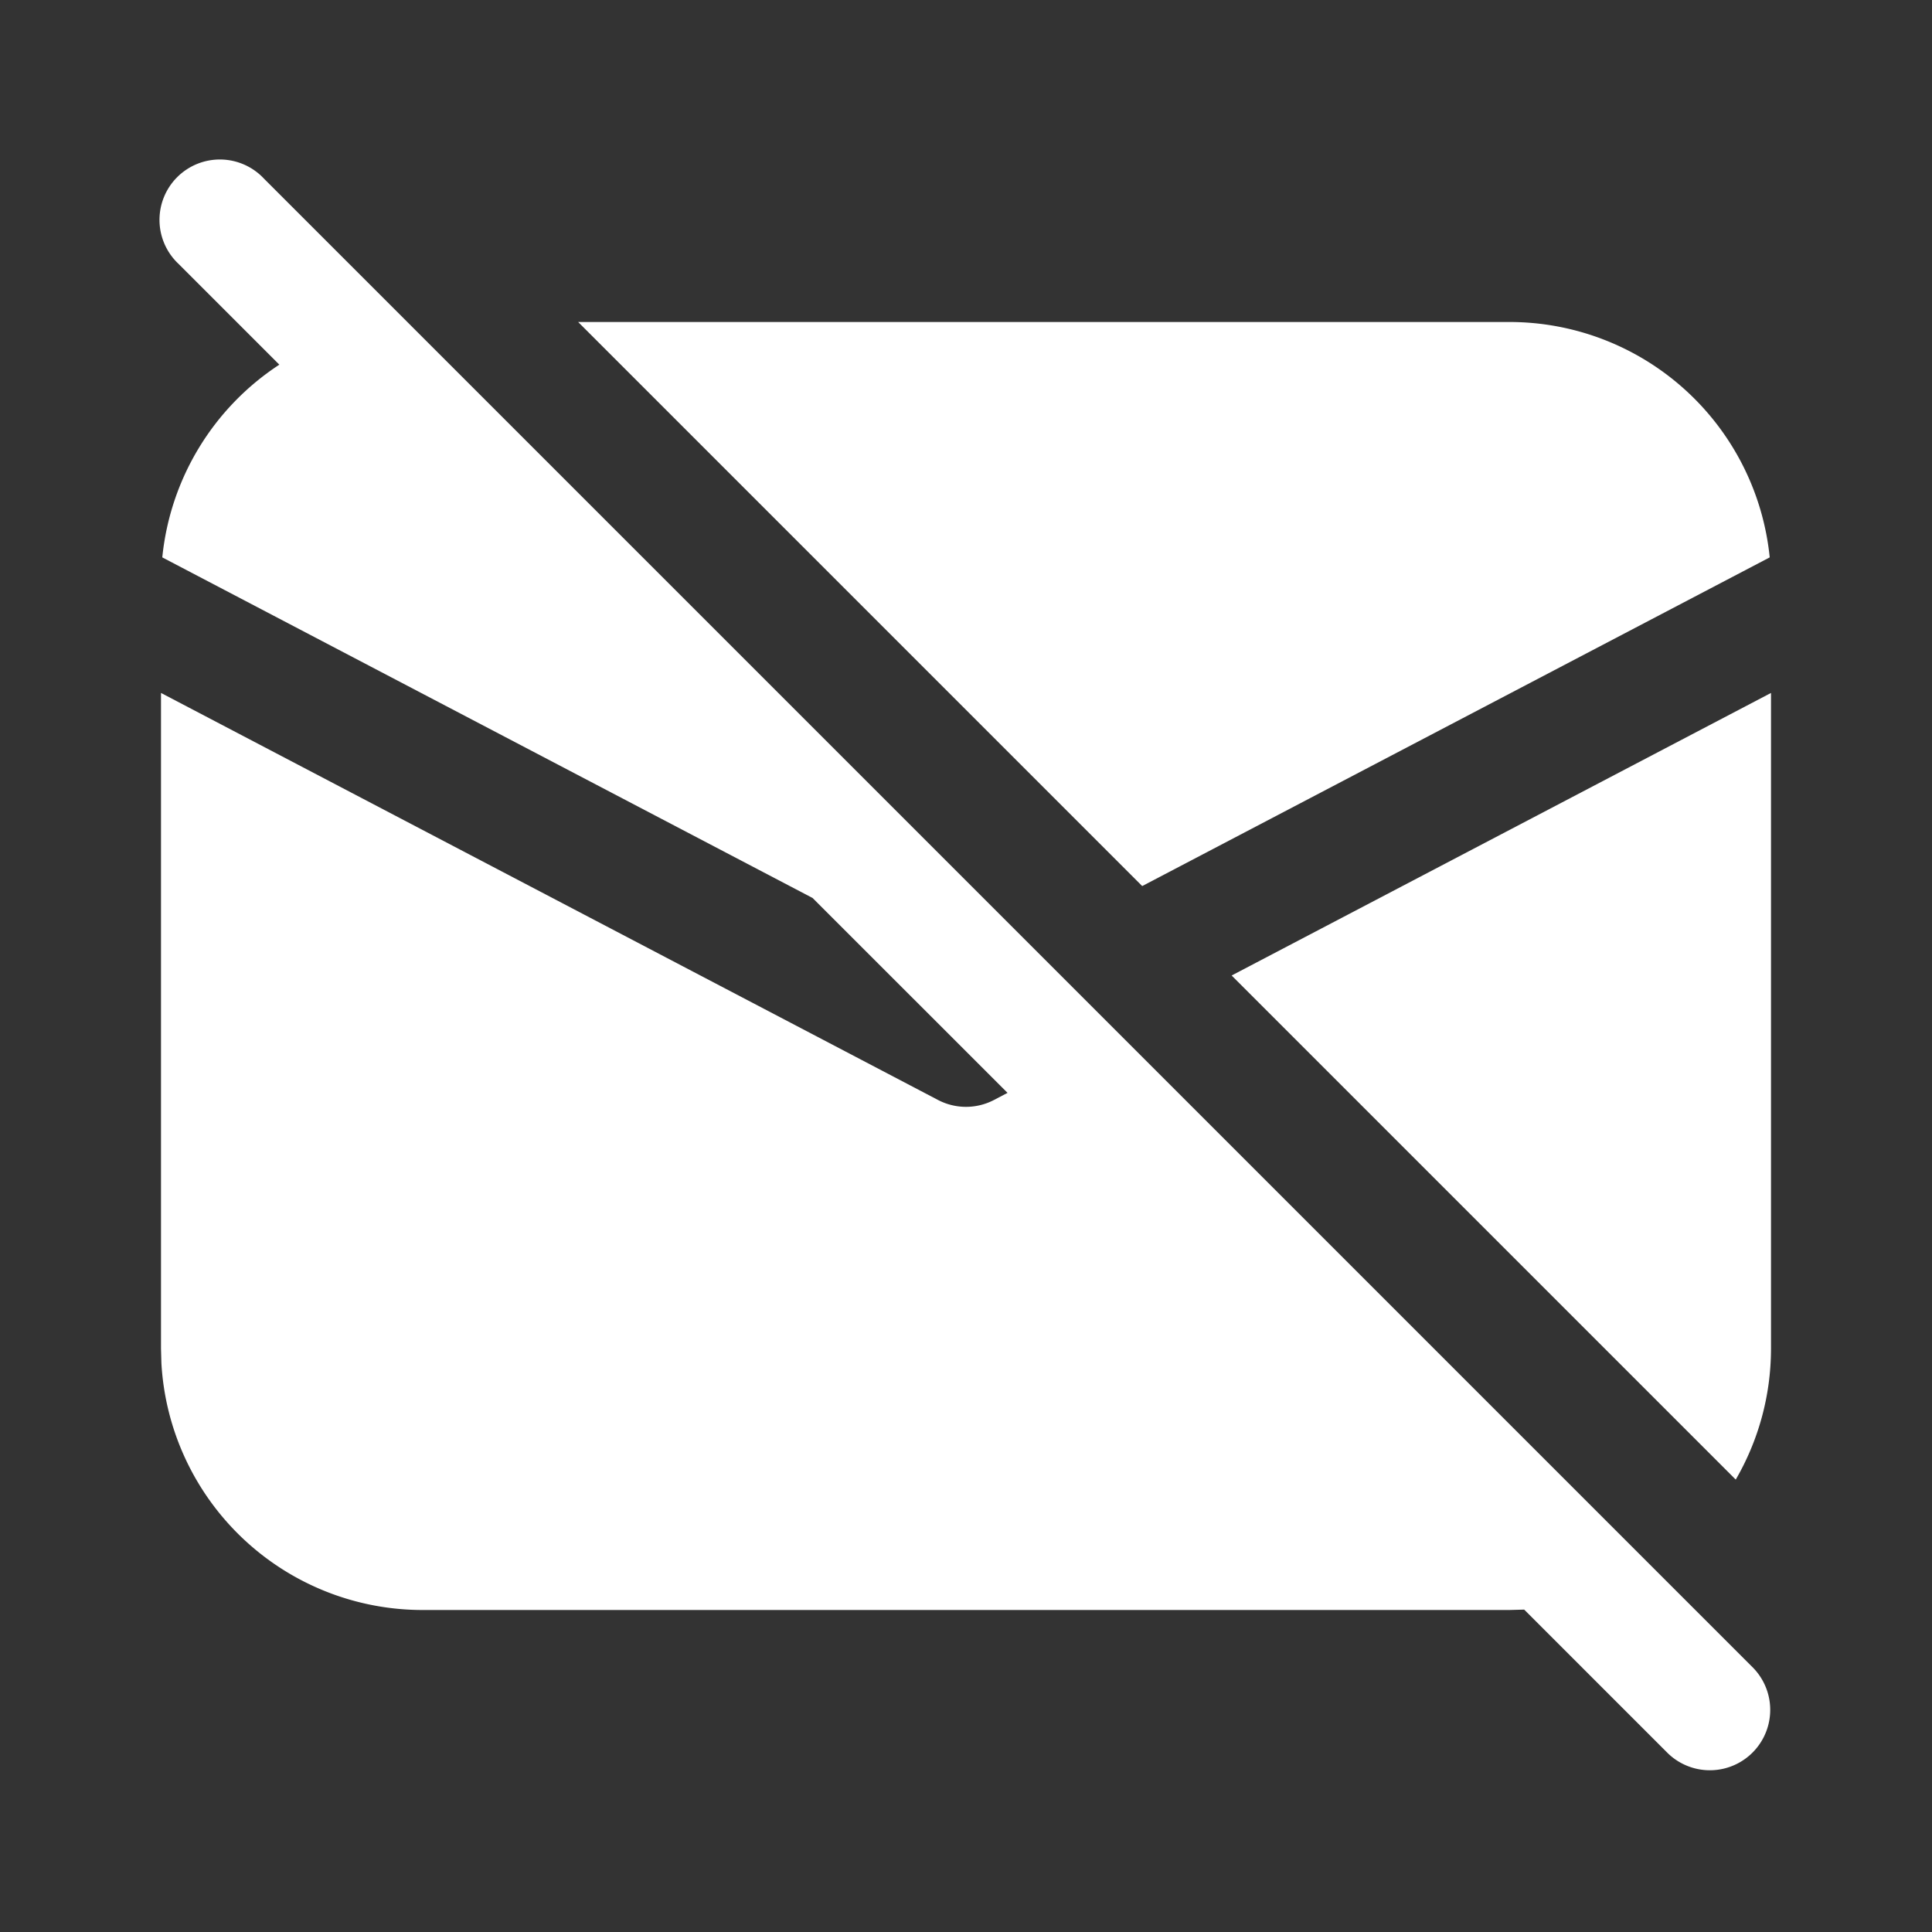 <svg width="24" height="24" fill="none" viewBox="0 0 24 24" xmlns="http://www.w3.org/2000/svg"><rect x="0" y="0" width="24" height="24" fill="#333333" stroke="none"/><path d="M3.28 2.22a.75.75 0 1 0-1.06 1.06l1.25 1.25a3.249 3.249 0 0 0-1.454 2.394l8.078 4.231 2.422 2.421-.168.088a.75.75 0 0 1-.696 0L2 8.608v8.142l.005.184A3.25 3.25 0 0 0 5.25 20h13.5l.184-.005 1.785 1.785a.75.75 0 0 0 1.061-1.06L3.28 2.22ZM15.3 12.118l6.262 6.262c.278-.479.438-1.036.438-1.63V8.608l-6.7 3.51ZM7.182 4l7.007 7.007 7.795-4.083A3.25 3.25 0 0 0 18.75 4H7.182Z" fill="#ffffff"/></svg>